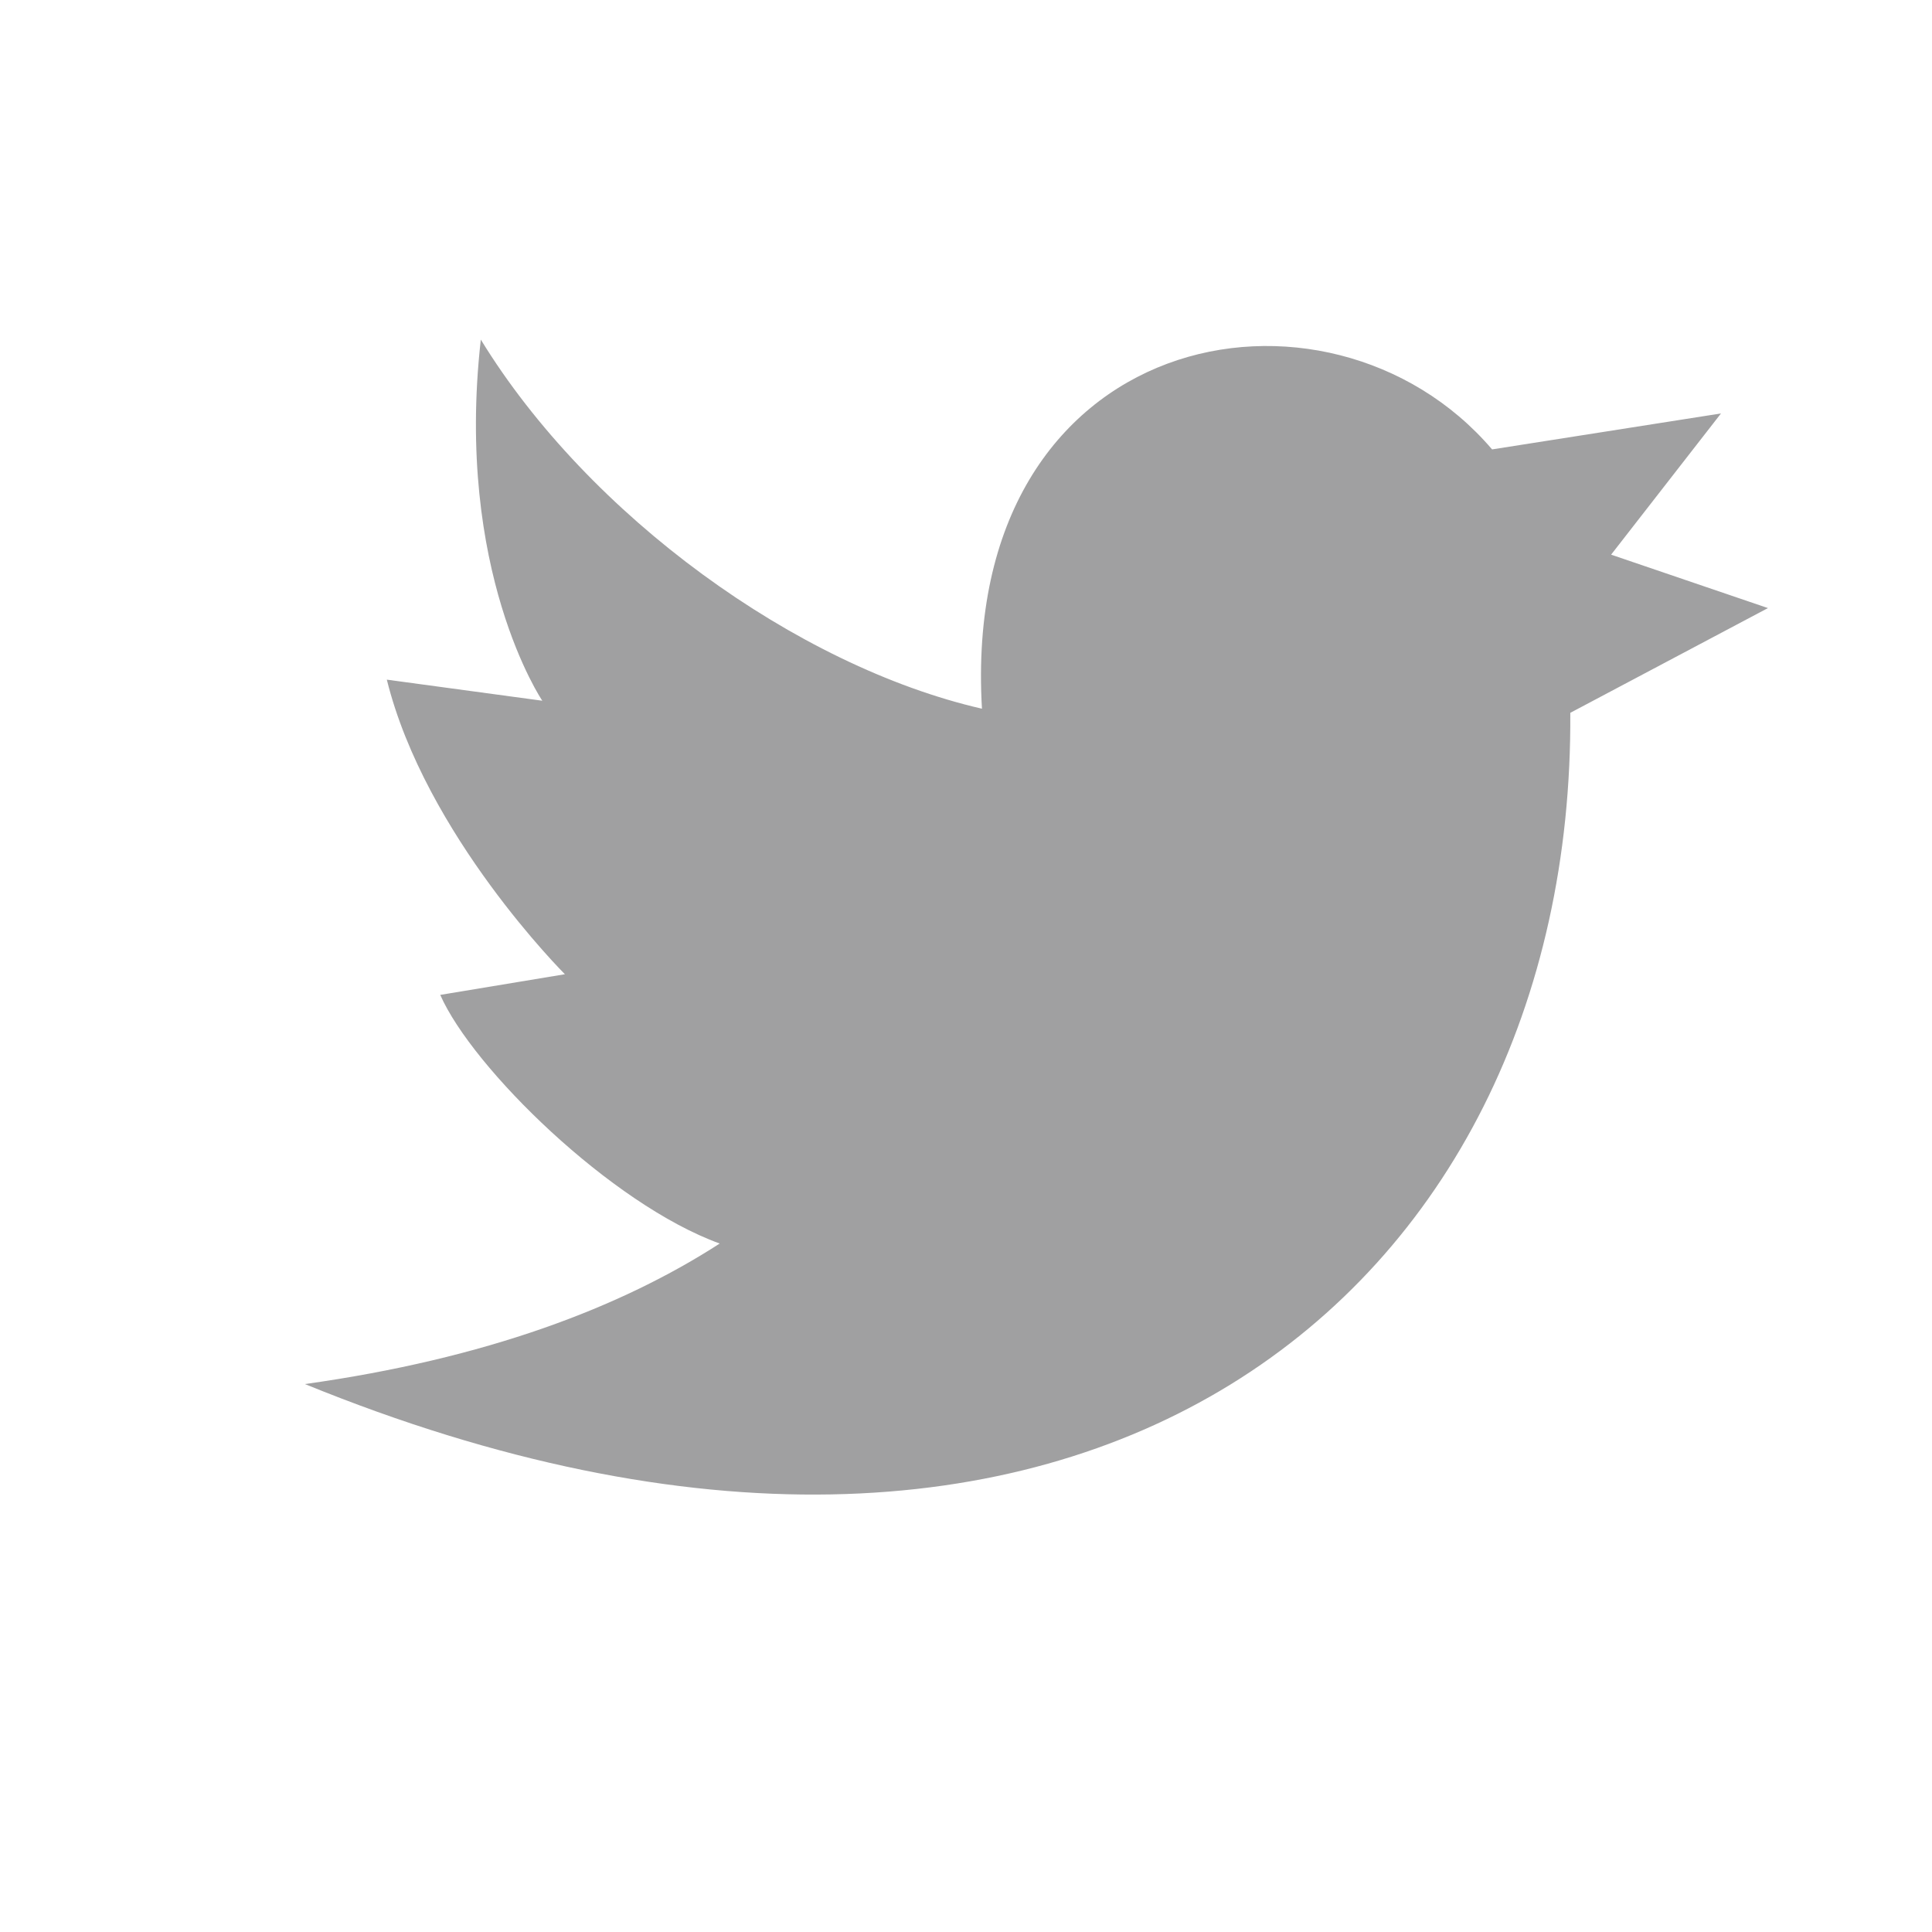 <svg width="23" height="23" viewBox="0 0 23 23" fill="none" xmlns="http://www.w3.org/2000/svg">
  <path fill-rule="evenodd" clip-rule="evenodd" d="M18.694 8.486C18.739 15.375 12.887 20.254 3.63 16.477C5.785 16.175 7.387 15.567 8.568 14.804C7.275 14.335 5.624 12.715 5.241 11.844L6.725 11.598C6.725 11.598 5.064 9.943 4.605 8.091L6.456 8.342C6.456 8.342 5.412 6.802 5.724 4.043C7.008 6.139 9.486 7.931 11.69 8.437C11.424 3.884 15.813 3.067 17.763 5.35L20.488 4.922L19.18 6.603L21.047 7.239L18.694 8.486Z" fill="#A0A0A1"/>
</svg>
